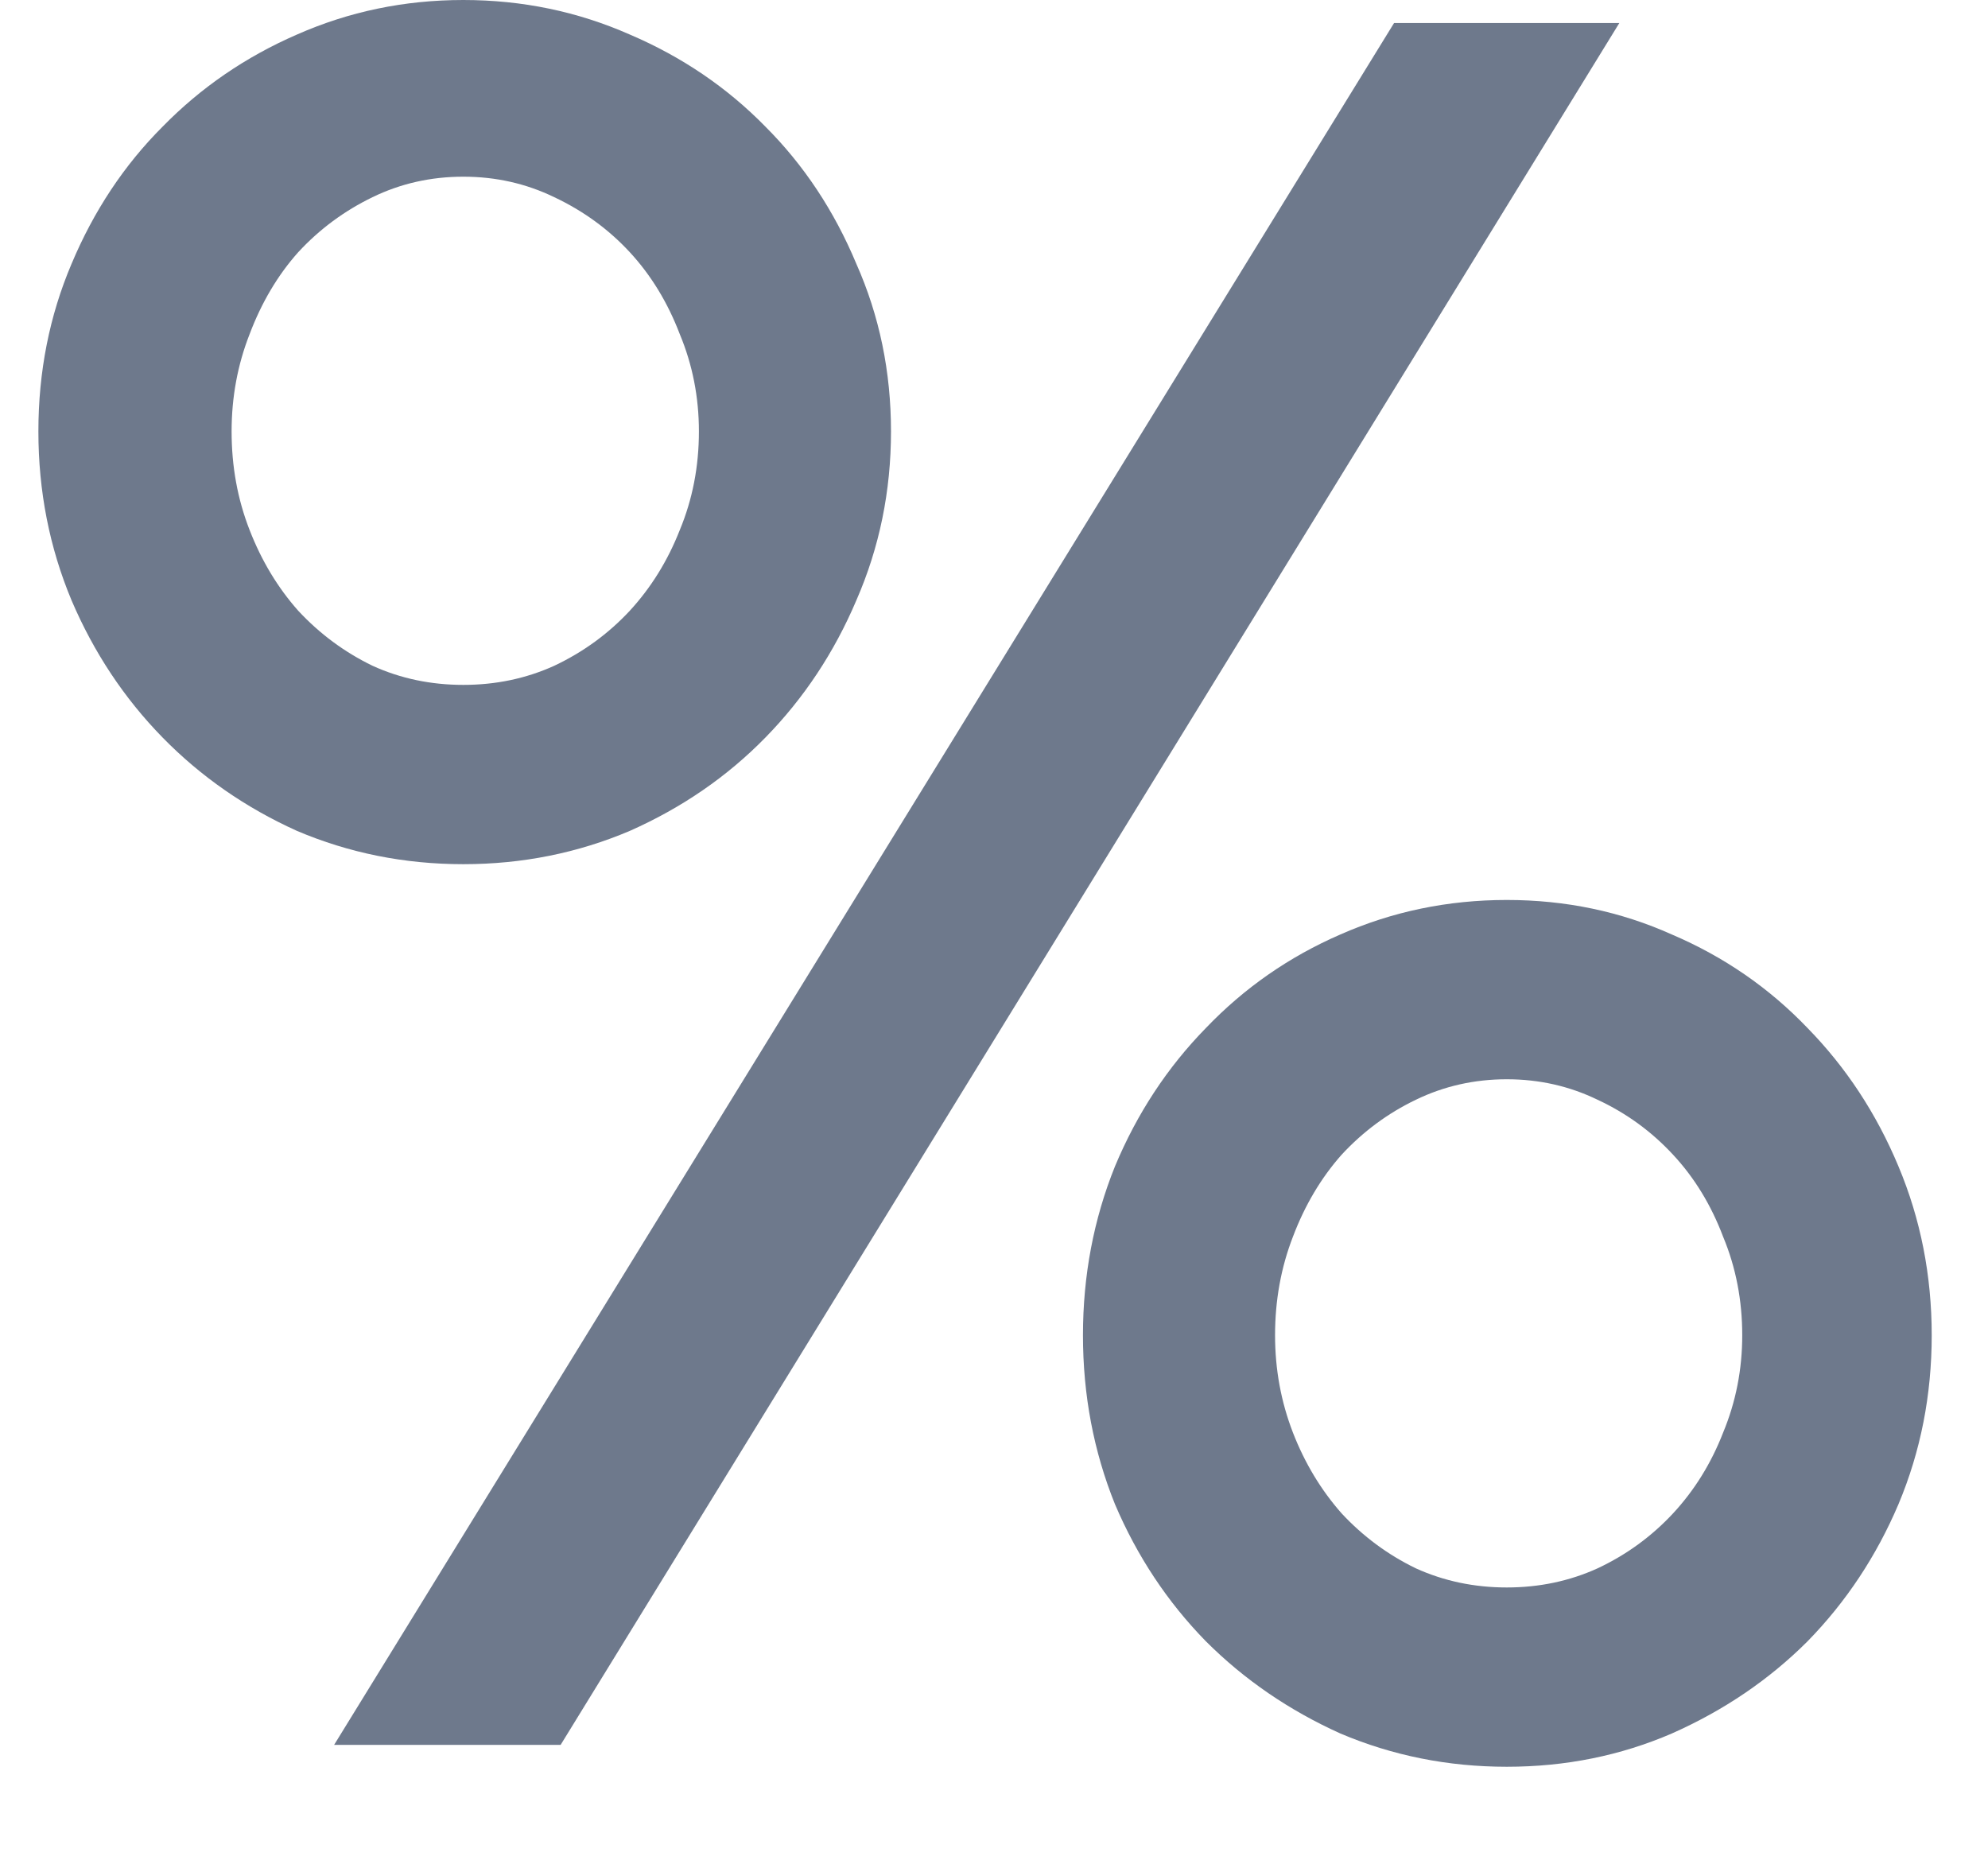 <svg width="16" height="15" viewBox="0 0 16 15" fill="none" xmlns="http://www.w3.org/2000/svg">
<path d="M2.689 14.043L11.22 0.185H13.033L4.512 14.043H2.689ZM0.309 3.472C0.309 2.991 0.398 2.542 0.576 2.123C0.755 1.697 0.999 1.329 1.308 1.02C1.617 0.704 1.978 0.457 2.39 0.278C2.809 0.093 3.255 0 3.729 0C4.203 0 4.65 0.093 5.069 0.278C5.488 0.457 5.852 0.704 6.161 1.02C6.47 1.329 6.714 1.697 6.892 2.123C7.078 2.542 7.171 2.991 7.171 3.472C7.171 3.953 7.078 4.406 6.892 4.832C6.714 5.251 6.47 5.619 6.161 5.935C5.852 6.251 5.488 6.501 5.069 6.687C4.65 6.865 4.203 6.955 3.729 6.955C3.255 6.955 2.809 6.865 2.39 6.687C1.978 6.501 1.617 6.251 1.308 5.935C0.999 5.619 0.755 5.251 0.576 4.832C0.398 4.406 0.309 3.953 0.309 3.472ZM1.864 3.472C1.864 3.754 1.912 4.018 2.009 4.266C2.105 4.513 2.235 4.729 2.4 4.915C2.572 5.1 2.771 5.248 2.998 5.358C3.224 5.461 3.468 5.512 3.729 5.512C3.99 5.512 4.234 5.461 4.461 5.358C4.694 5.248 4.897 5.1 5.069 4.915C5.24 4.729 5.374 4.513 5.471 4.266C5.574 4.018 5.625 3.754 5.625 3.472C5.625 3.197 5.574 2.936 5.471 2.689C5.374 2.435 5.24 2.215 5.069 2.03C4.897 1.844 4.694 1.697 4.461 1.587C4.234 1.477 3.99 1.422 3.729 1.422C3.468 1.422 3.224 1.477 2.998 1.587C2.771 1.697 2.572 1.844 2.4 2.03C2.235 2.215 2.105 2.435 2.009 2.689C1.912 2.936 1.864 3.197 1.864 3.472ZM8.716 10.746C8.716 10.266 8.802 9.812 8.974 9.386C9.152 8.96 9.396 8.59 9.705 8.274C10.014 7.951 10.375 7.7 10.787 7.521C11.206 7.336 11.653 7.243 12.127 7.243C12.601 7.243 13.044 7.336 13.456 7.521C13.875 7.7 14.239 7.951 14.548 8.274C14.857 8.59 15.101 8.96 15.279 9.386C15.458 9.812 15.547 10.266 15.547 10.746C15.547 11.227 15.458 11.681 15.279 12.107C15.101 12.525 14.857 12.893 14.548 13.209C14.239 13.518 13.875 13.765 13.456 13.951C13.044 14.129 12.601 14.219 12.127 14.219C11.653 14.219 11.206 14.129 10.787 13.951C10.375 13.765 10.014 13.518 9.705 13.209C9.396 12.893 9.152 12.525 8.974 12.107C8.802 11.681 8.716 11.227 8.716 10.746ZM10.262 10.746C10.262 11.021 10.31 11.282 10.406 11.53C10.502 11.777 10.633 11.993 10.797 12.179C10.969 12.364 11.168 12.512 11.395 12.622C11.622 12.725 11.866 12.776 12.127 12.776C12.388 12.776 12.631 12.725 12.858 12.622C13.092 12.512 13.294 12.364 13.466 12.179C13.638 11.993 13.772 11.777 13.868 11.53C13.971 11.282 14.022 11.021 14.022 10.746C14.022 10.465 13.971 10.2 13.868 9.953C13.772 9.699 13.638 9.479 13.466 9.294C13.294 9.108 13.092 8.96 12.858 8.851C12.631 8.741 12.388 8.686 12.127 8.686C11.866 8.686 11.622 8.741 11.395 8.851C11.168 8.96 10.969 9.108 10.797 9.294C10.633 9.479 10.502 9.699 10.406 9.953C10.31 10.2 10.262 10.465 10.262 10.746Z" fill="#6E798C"/>
</svg>
